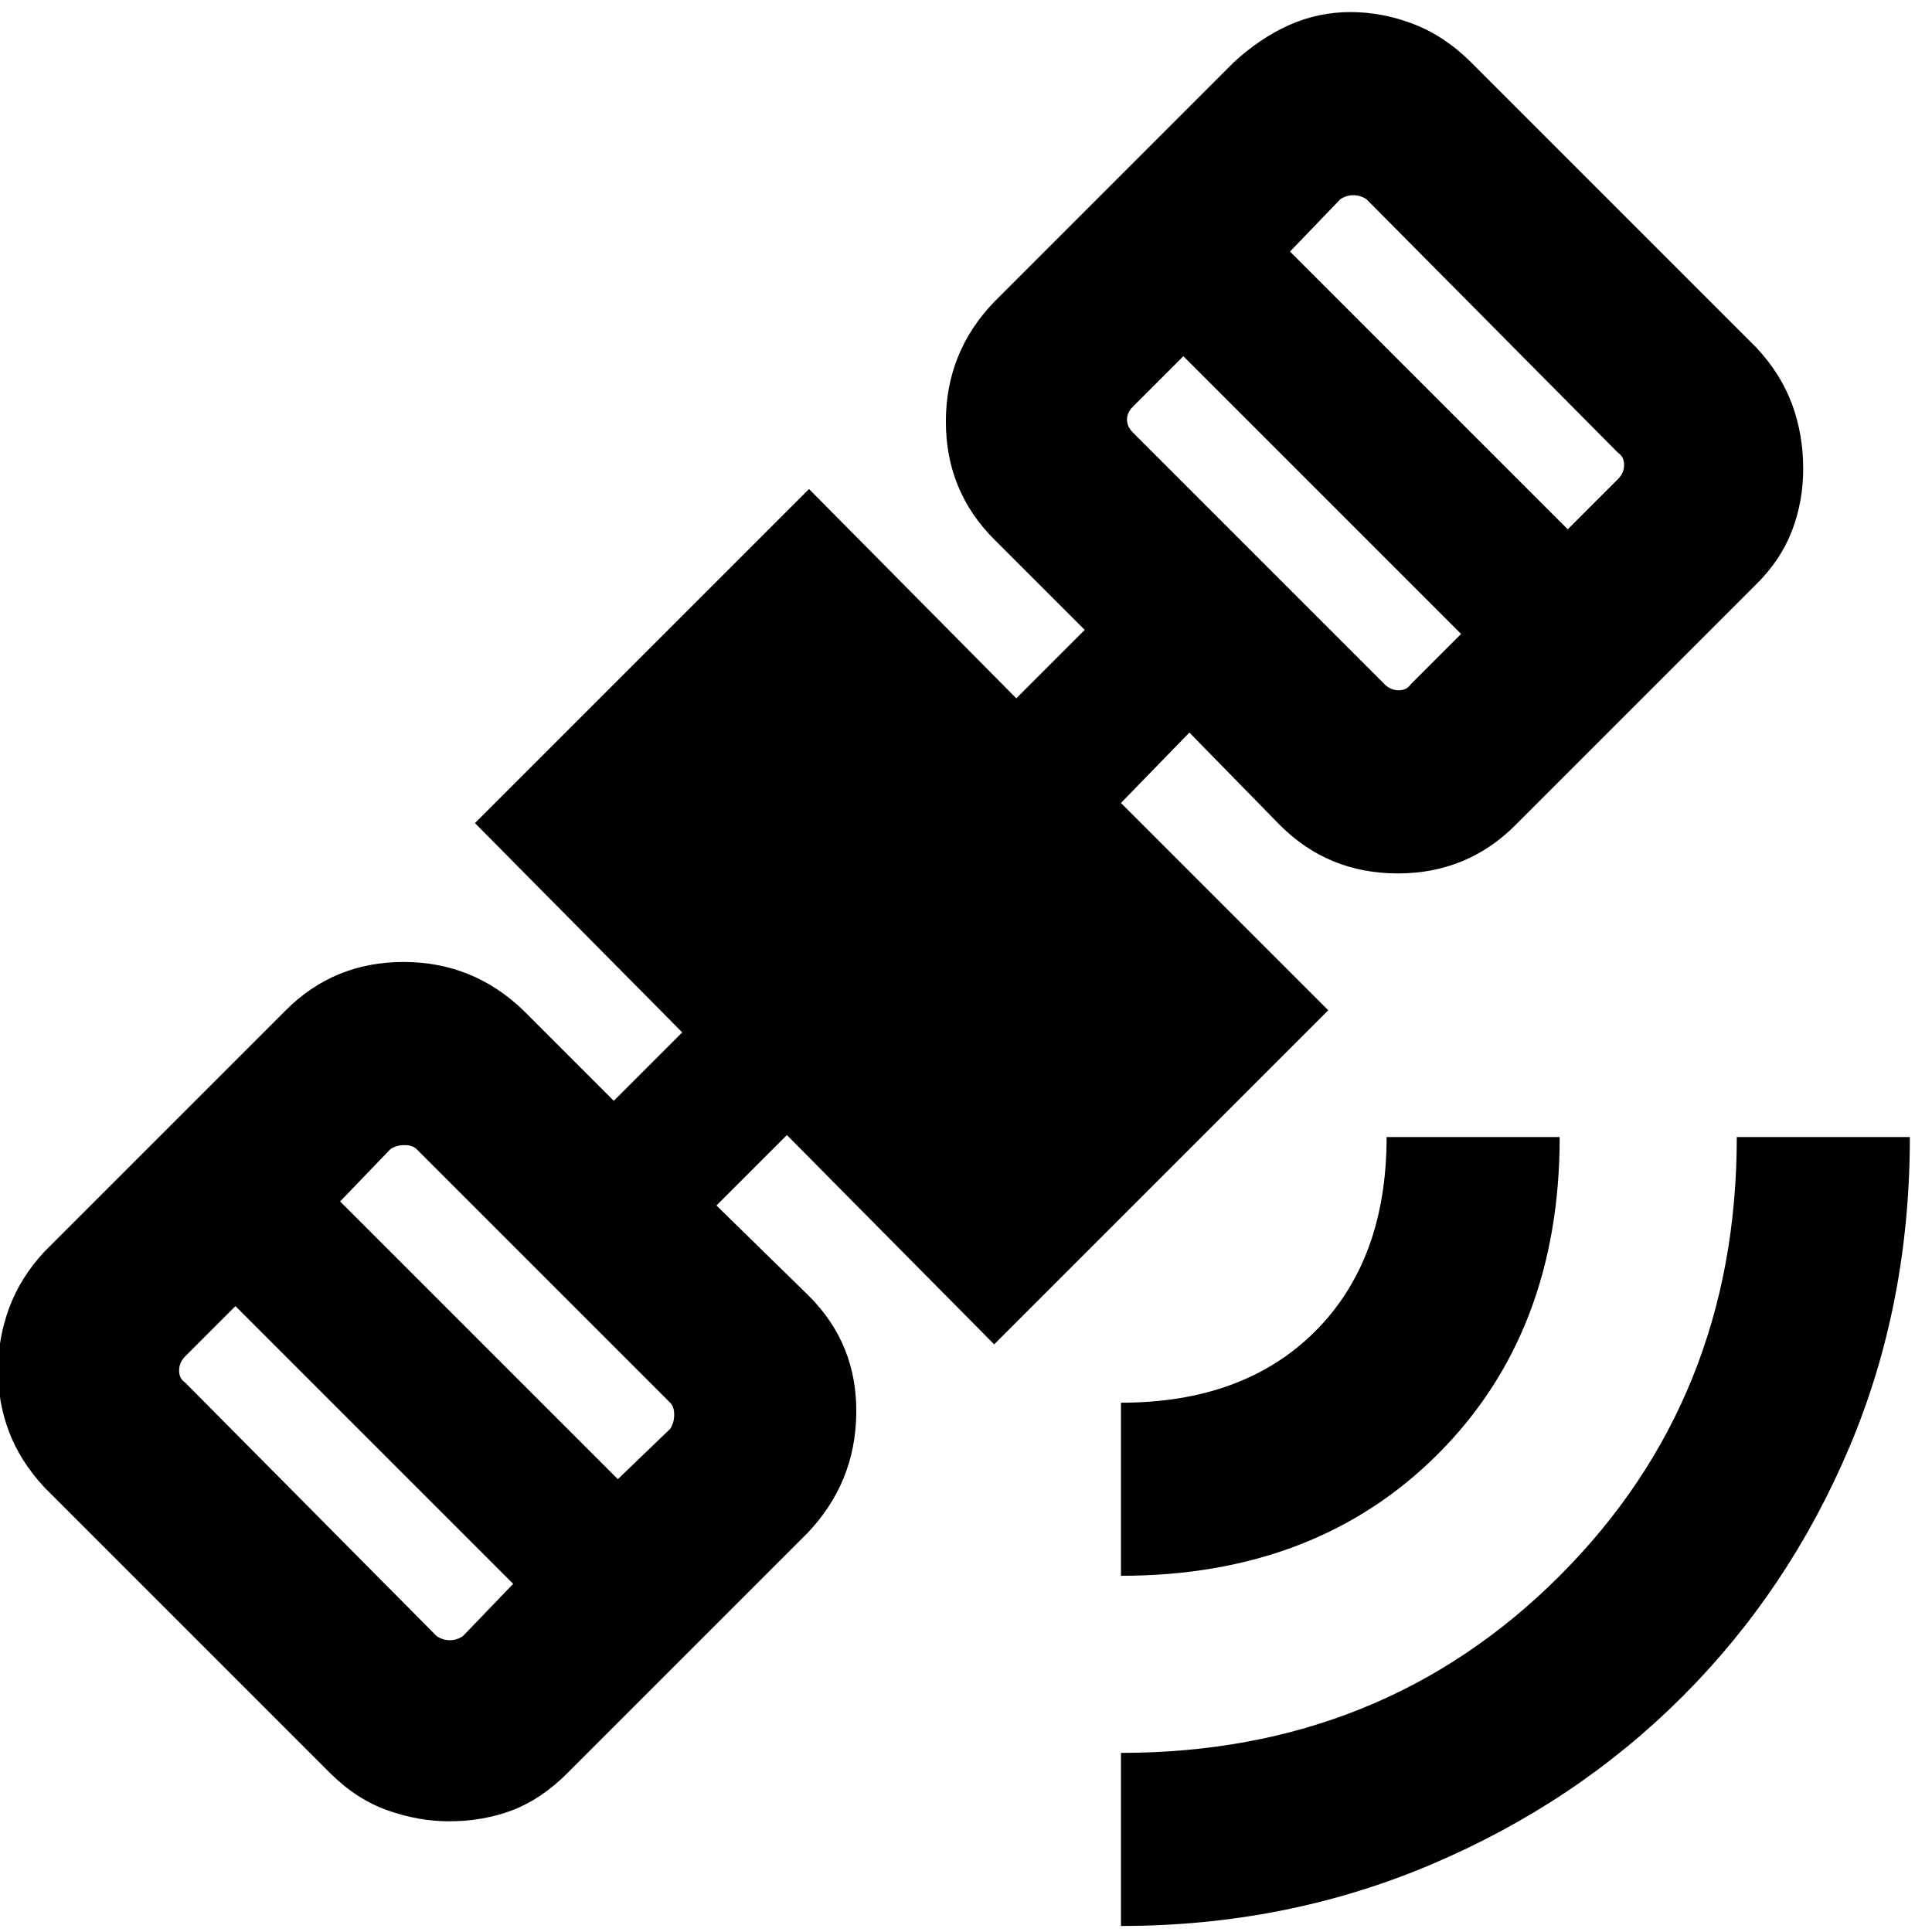 <svg xmlns="http://www.w3.org/2000/svg" height="24" width="24"><path d="M13.925 23.925v-2.15q3.25 0 5.45-2.2t2.2-5.45h2.15q0 2.075-.75 3.85t-2.075 3.1q-1.325 1.325-3.125 2.088-1.8.762-3.85.762Zm0-4.35v-2.15q1.525 0 2.413-.887.887-.888.887-2.413h2.15q0 2.425-1.512 3.937-1.513 1.513-3.938 1.513Zm-8.35 3.05q-.375 0-.763-.137-.387-.138-.712-.463l-3.55-3.55q-.3-.325-.437-.687-.138-.363-.138-.763t.138-.775q.137-.375.437-.7l3-3q.6-.6 1.463-.6.862 0 1.487.6l1.125 1.125.85-.85-2.575-2.6 4.15-4.15 2.575 2.6.85-.85L12.35 6.7q-.6-.6-.6-1.463 0-.862.6-1.487L15.325.775q.325-.3.687-.463.363-.162.763-.162t.787.15q.388.15.713.475l3.55 3.55q.3.325.438.7.137.375.137.8 0 .4-.137.762-.138.363-.438.663l-3 3q-.6.6-1.462.6-.863 0-1.463-.6L14.775 9.1l-.85.875L16.5 12.55l-4.15 4.15-2.575-2.6-.875.875 1.15 1.125q.6.6.587 1.462-.012.863-.612 1.488L7.05 22.025q-.325.325-.687.463-.363.137-.788.137Zm-.15-2.3q.075.05.163.05.087 0 .162-.05l.625-.65-3.45-3.45-.625.625q-.075.075-.075.175 0 .1.075.15Zm2.25-1.95.65-.625q.05-.075.05-.175 0-.1-.05-.15l-3.15-3.15q-.05-.05-.15-.05-.1 0-.175.05l-.625.65ZM17.2 8.5q.075.075.175.075.1 0 .15-.075l.625-.625-3.45-3.45-.625.625Q14 5.125 14 5.213q0 .087.075.162Zm2.275-1.925.625-.625q.075-.075.075-.175 0-.1-.075-.15l-3.125-3.15q-.075-.05-.163-.05-.087 0-.162.05l-.625.65Z"/></svg>